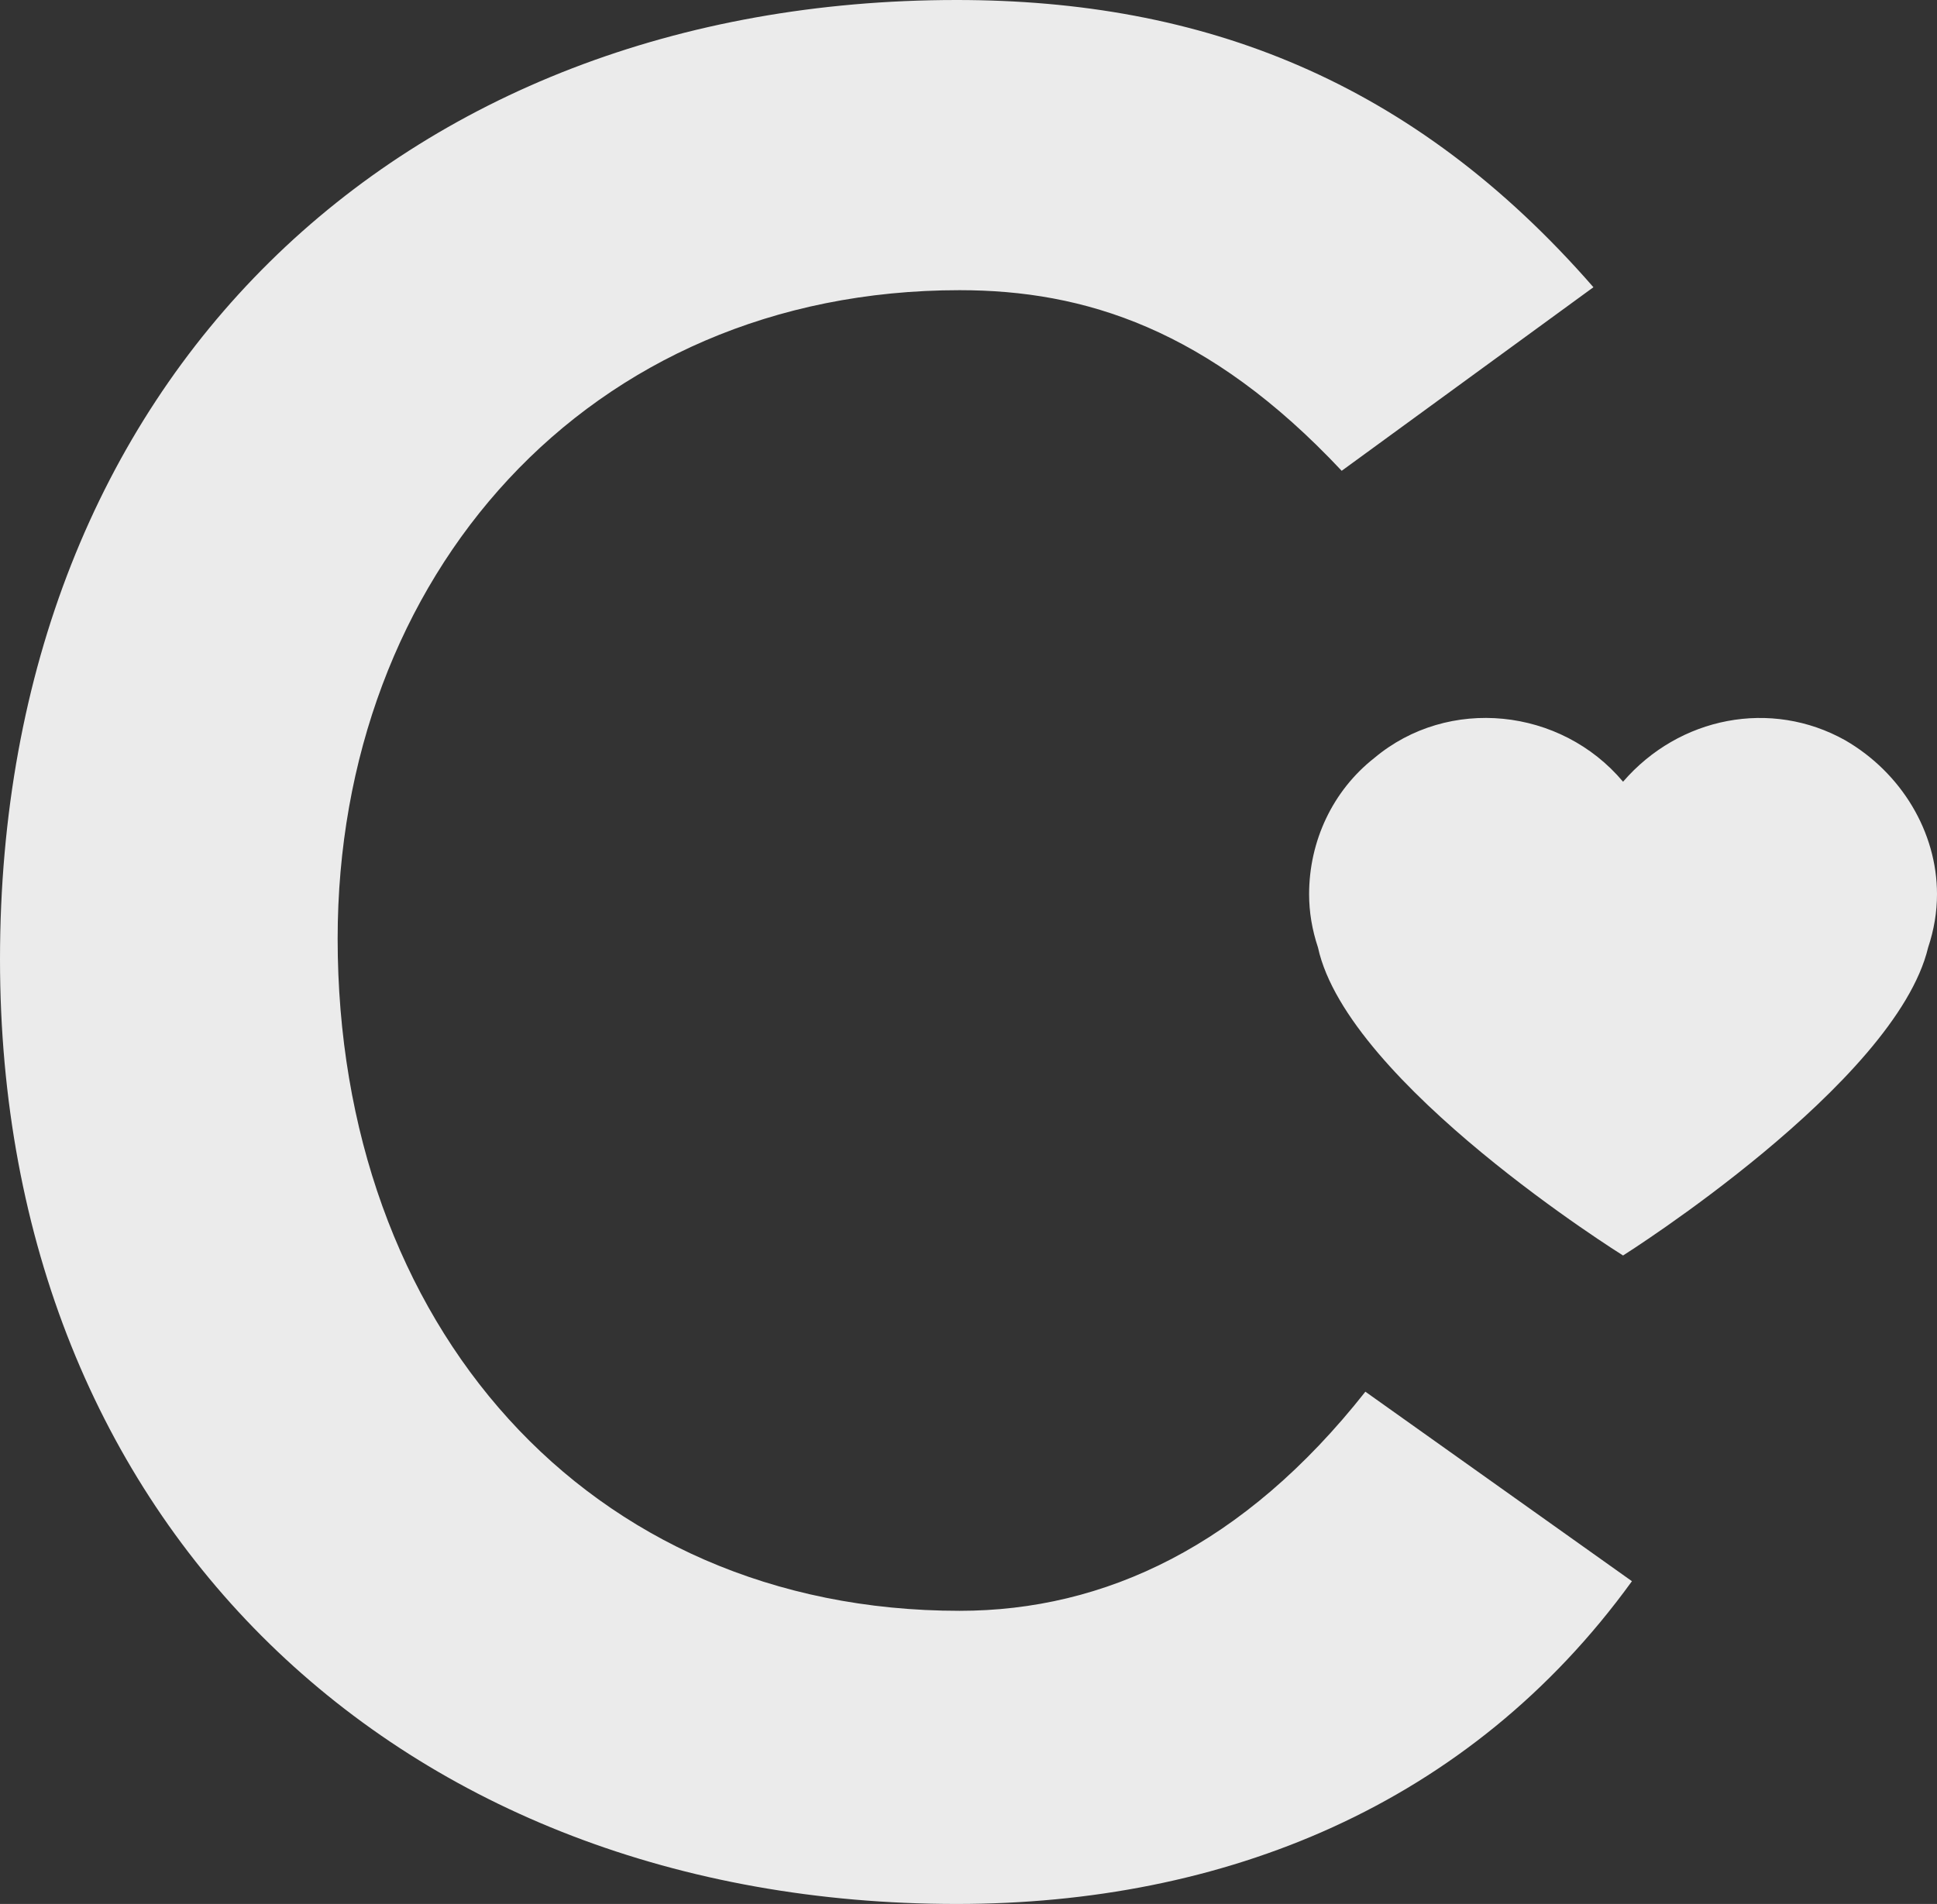<svg xmlns="http://www.w3.org/2000/svg" xmlns:xlink="http://www.w3.org/1999/xlink" id="Layer_1" x="0" y="0" version="1.1" viewBox="0 0 65.4 64.3" xml:space="preserve" style="enable-background:new 0 0 65.4 64.3"><rect x="0" y="0" width="65.4" height="64.3" fill="#333333" stroke="none"/><style type="text/css">.st0{fill:#ebebeb}</style><path id="C" d="M53.8,9.7C47.7,2.7,40.6,0,32.3,0C13.5,0,0,12.8,0,32.4c0,19.1,13.5,31.9,32.3,31.9	c9,0,17.3-3.3,22.8-10.9l-9-6.4c-4.1,5.2-8.8,7.4-13.7,7.4c-12.6,0-21-9.7-21-22.7c0-12.2,8.4-21.9,21-21.9c4.2,0,8.4,1.3,12.9,6.1	L53.8,9.7z" class="st0"/><g id="Layer_2_1_"><g id="Capa_1"><path d="M62.3,25c-2.5-1.4-5.6-0.8-7.5,1.4c-2.1-2.5-5.9-2.9-8.4-0.8c-1.4,1.1-2.2,2.8-2.2,4.6c0,0.6,0.1,1.2,0.3,1.8 c1,4.6,10.3,10.4,10.3,10.4s9.2-5.8,10.3-10.4c0.2-0.6,0.3-1.2,0.3-1.8C65.4,28.1,64.2,26.1,62.3,25z" class="st0"/></g></g></svg>